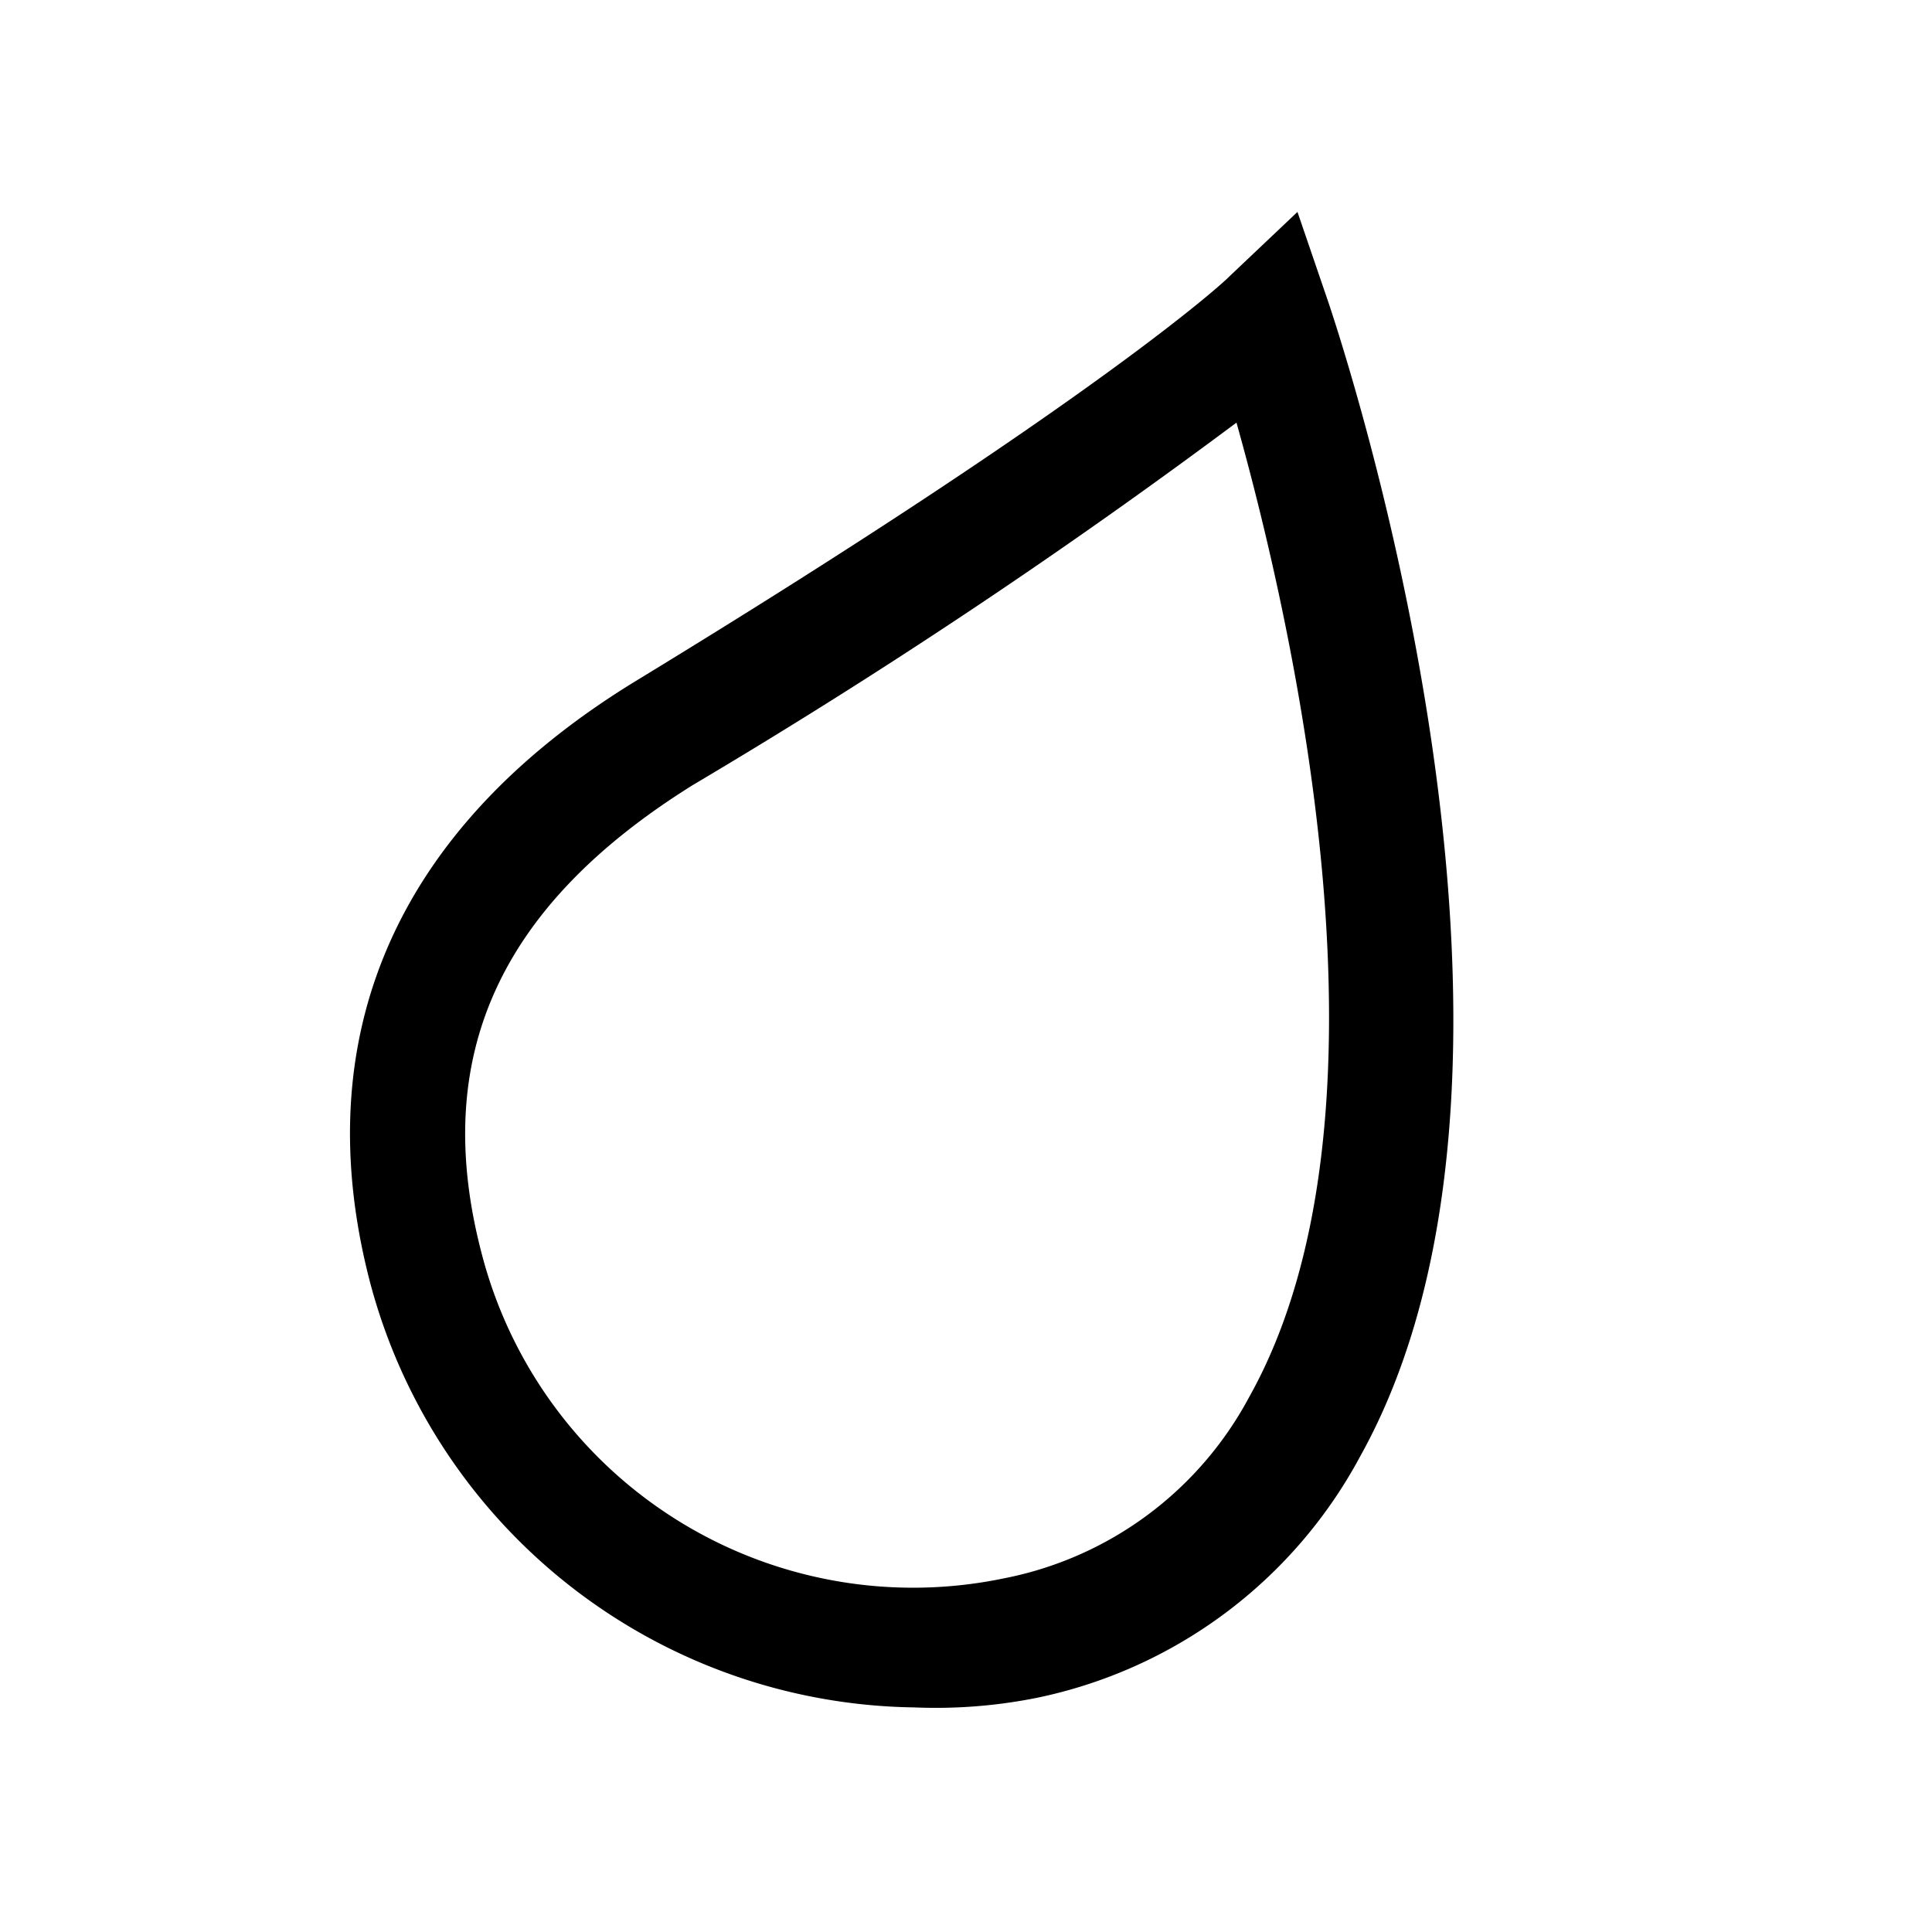 <svg id="Layer_1" data-name="Layer 1" xmlns="http://www.w3.org/2000/svg" viewBox="0 0 32 32"><path d="M15.14,28.28a9.46,9.46,0,0,1-9-7c-1.09-4.12.43-7.58,4.39-10,7.73-4.71,9.81-6.67,9.82-6.69l1.14-1.08L22,5c.17.51,4.21,12.51.53,19.12a7.89,7.89,0,0,1-5.35,4A8.51,8.51,0,0,1,15.14,28.28ZM20.48,7a102.21,102.21,0,0,1-9,6c-3.21,2-4.36,4.5-3.5,7.77a7.38,7.38,0,0,0,8.66,5.37h0a5.88,5.88,0,0,0,4.05-3C23.3,18.48,21.4,10.28,20.48,7Z"/></svg>